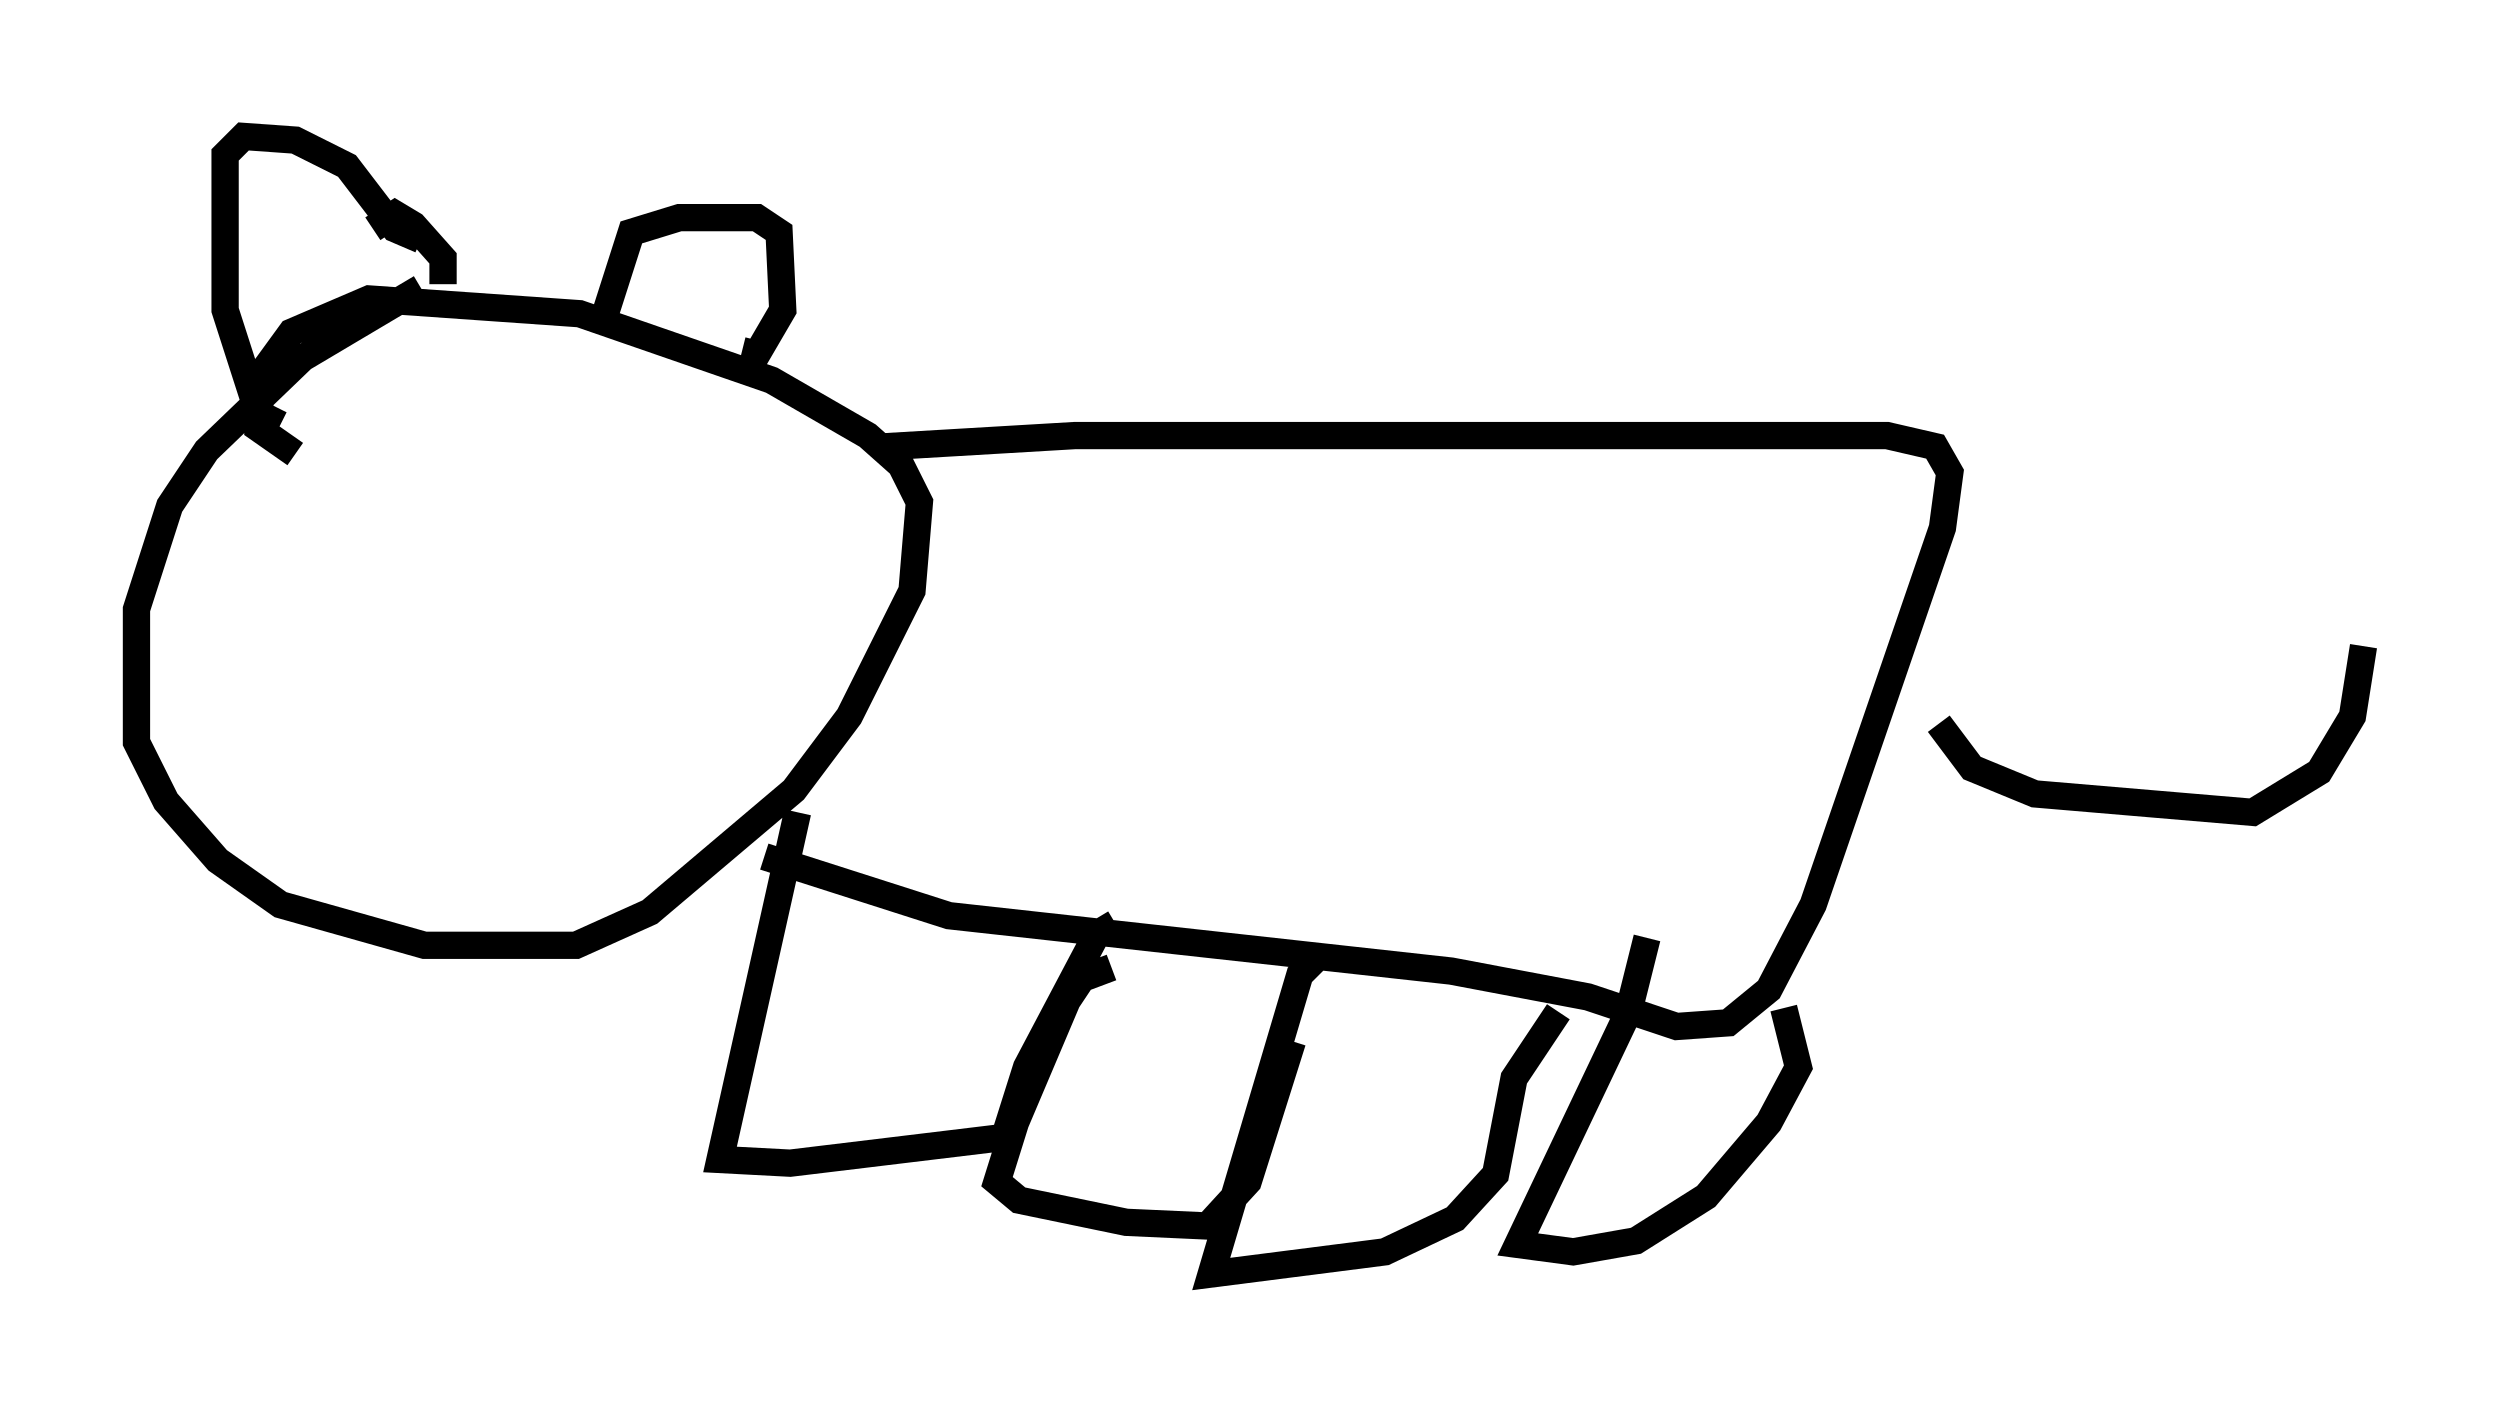 <?xml version="1.0" encoding="utf-8" ?>
<svg baseProfile="full" height="51.677" version="1.1" width="91.596" xmlns="http://www.w3.org/2000/svg" xmlns:ev="http://www.w3.org/2001/xml-events" xmlns:xlink="http://www.w3.org/1999/xlink"><defs /><rect fill="white" height="51.677" width="91.596" x="0" y="0" /><path d="M16.502, 10.819 m-1.083, -0.271 l-4.33, 2.571 -3.518, 3.383 l-1.353, 2.03 -1.218, 3.789 l0.0, 4.871 1.083, 2.165 l1.894, 2.165 2.3, 1.624 l5.277, 1.488 5.548, 0.0 l2.706, -1.218 5.277, -4.465 l2.03, -2.706 2.3, -4.601 l0.271, -3.248 -0.677, -1.353 l-1.218, -1.083 -3.518, -2.03 l-7.036, -2.436 -7.713, -0.541 l-2.842, 1.218 -1.083, 1.488 l-0.135, 2.03 1.353, 0.947 m21.651, -0.271 l6.901, -0.406 29.77, 0.0 l1.759, 0.406 0.541, 0.947 l-0.271, 2.03 -4.736, 13.802 l-1.624, 3.112 -1.488, 1.218 l-1.894, 0.135 -3.248, -1.083 l-5.007, -0.947 -18.403, -2.03 l-6.766, -2.165 m-5.954, -19.486 l1.083, -3.383 1.759, -0.541 l2.842, 0.0 0.812, 0.541 l0.135, 2.842 -0.947, 1.624 l-0.541, -0.135 m-11.773, -4.059 l-0.947, -0.406 -1.759, -2.3 l-1.894, -0.947 -1.894, -0.135 l-0.677, 0.677 0.0, 5.683 l1.218, 3.789 0.812, 0.406 m3.383, -7.172 l0.812, -0.541 0.677, 0.406 l1.083, 1.218 0.0, 0.947 m12.99, 19.35 l-2.842, 12.72 2.571, 0.135 l7.848, -0.947 0.812, -2.571 l2.571, -4.871 0.677, -0.406 m7.442, 1.218 l-0.677, 0.677 -3.248, 10.961 l6.36, -0.812 2.571, -1.218 l1.488, -1.624 0.677, -3.518 l1.624, -2.436 m3.248, -2.706 l-0.677, 2.706 -4.059, 8.525 l2.03, 0.271 2.3, -0.406 l2.571, -1.624 2.3, -2.706 l1.083, -2.03 -0.541, -2.165 m-24.628, -1.488 l-1.083, 0.406 -0.541, 0.812 l-1.894, 4.465 -0.677, 2.165 l0.812, 0.677 3.924, 0.812 l2.977, 0.135 1.488, -1.624 l1.624, -5.142 m23.68, -11.637 l1.218, 1.624 2.3, 0.947 l7.984, 0.677 2.436, -1.488 l1.218, -2.03 0.406, -2.571 " fill="none" stroke="black" stroke-width="1" /></svg>